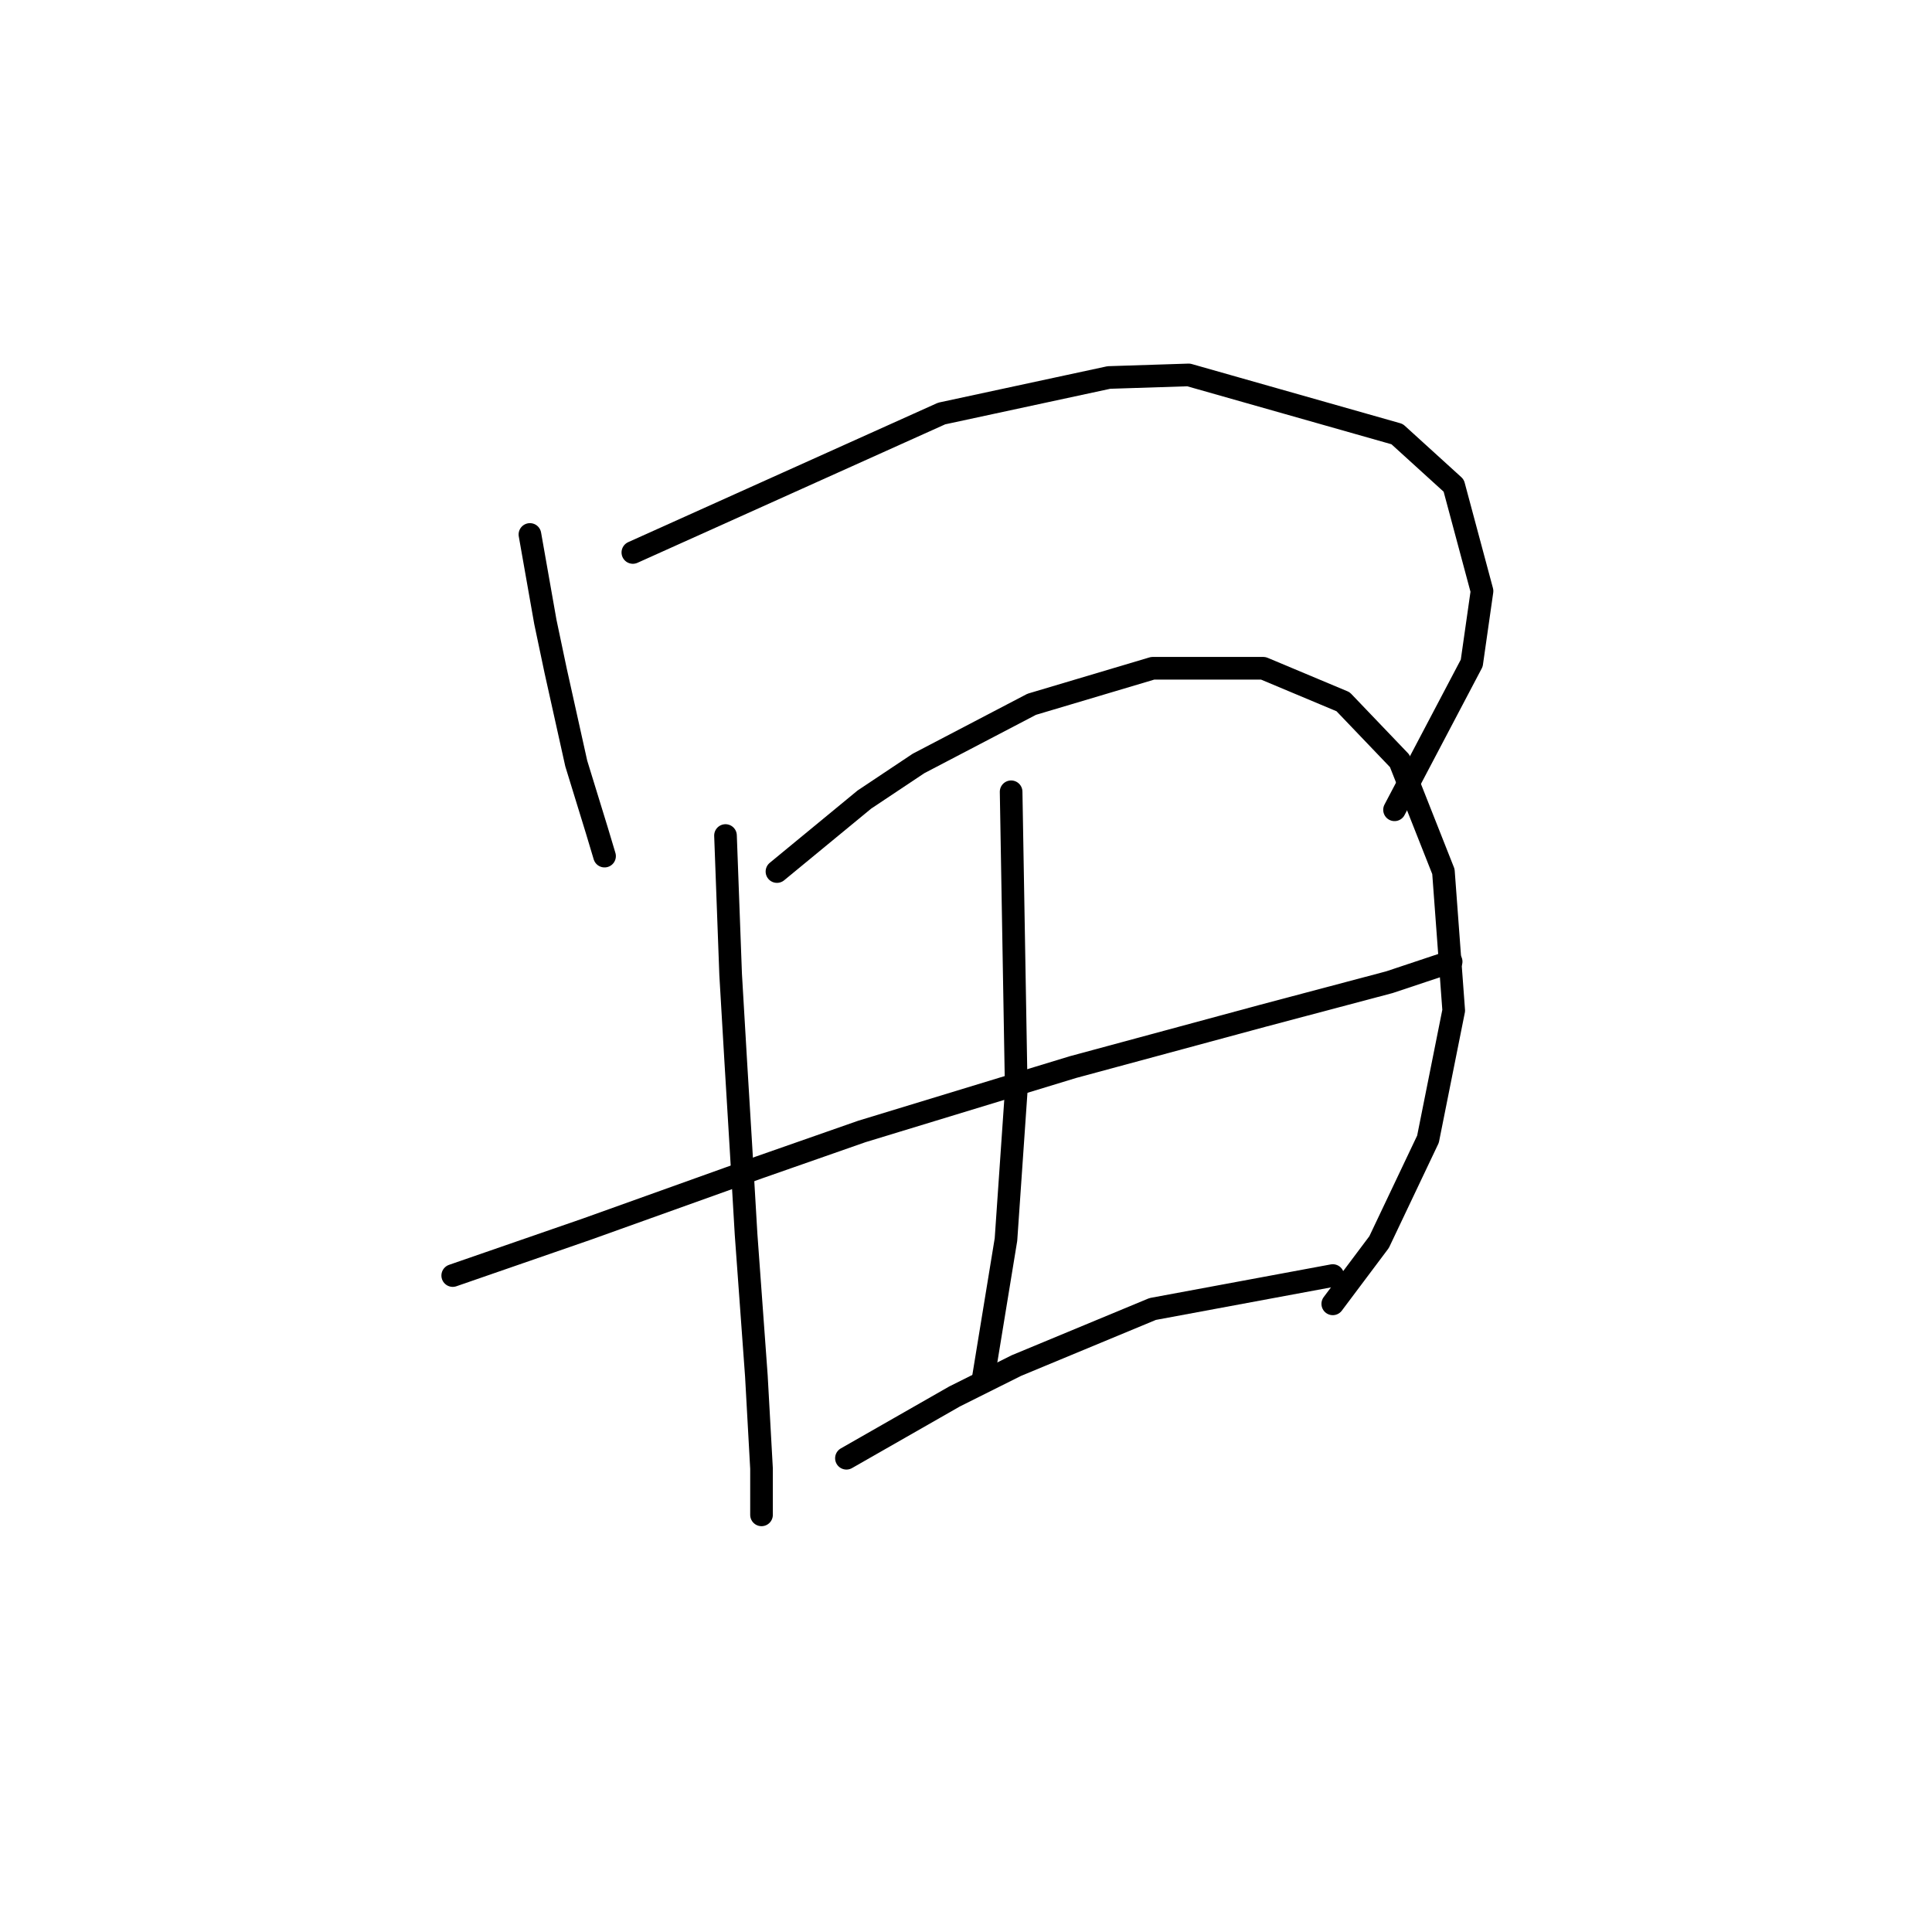 <?xml version="1.0" standalone="no"?>
    <svg width="256" height="256" xmlns="http://www.w3.org/2000/svg" version="1.1">
    <polyline stroke="black" stroke-width="3" stroke-linecap="round" fill="transparent" stroke-linejoin="round" points="70.218 70.819 71.241 76.615 72.264 82.412 73.628 88.89 76.356 101.165 79.083 110.03 80.106 113.439 80.106 113.439 " />
        <polyline stroke="black" stroke-width="3" stroke-linecap="round" fill="transparent" stroke-linejoin="round" points="83.857 73.205 104.315 63.999 124.773 54.793 146.935 50.02 157.505 49.679 185.124 57.521 192.625 64.34 196.375 78.32 195.012 87.867 184.783 107.302 184.783 107.302 " />
        <polyline stroke="black" stroke-width="3" stroke-linecap="round" fill="transparent" stroke-linejoin="round" points="59.989 169.017 68.854 165.948 77.719 162.879 100.564 154.696 114.203 149.923 142.162 141.399 167.393 134.579 184.101 130.147 192.284 127.419 192.284 127.419 " />
        <polyline stroke="black" stroke-width="3" stroke-linecap="round" fill="transparent" stroke-linejoin="round" points="96.132 110.712 96.473 119.918 96.814 129.124 97.495 140.717 98.177 151.968 98.859 163.561 100.223 182.314 100.905 194.589 100.905 200.727 100.905 200.727 " />
        <polyline stroke="black" stroke-width="3" stroke-linecap="round" fill="transparent" stroke-linejoin="round" points="102.951 115.485 108.747 110.712 114.544 105.938 121.704 101.165 136.707 93.322 152.732 88.549 167.393 88.549 177.963 92.981 185.465 100.824 191.261 115.485 192.625 133.897 189.215 150.946 182.737 164.584 176.599 172.767 176.599 172.767 " />
        <polyline stroke="black" stroke-width="3" stroke-linecap="round" fill="transparent" stroke-linejoin="round" points="133.979 104.915 134.32 124.691 134.661 144.467 133.297 164.243 130.228 182.996 130.228 182.996 " />
        <polyline stroke="black" stroke-width="3" stroke-linecap="round" fill="transparent" stroke-linejoin="round" points="112.157 193.225 119.317 189.134 126.478 185.042 134.661 180.951 152.732 173.449 176.599 169.017 176.599 169.017 " />
        </svg>